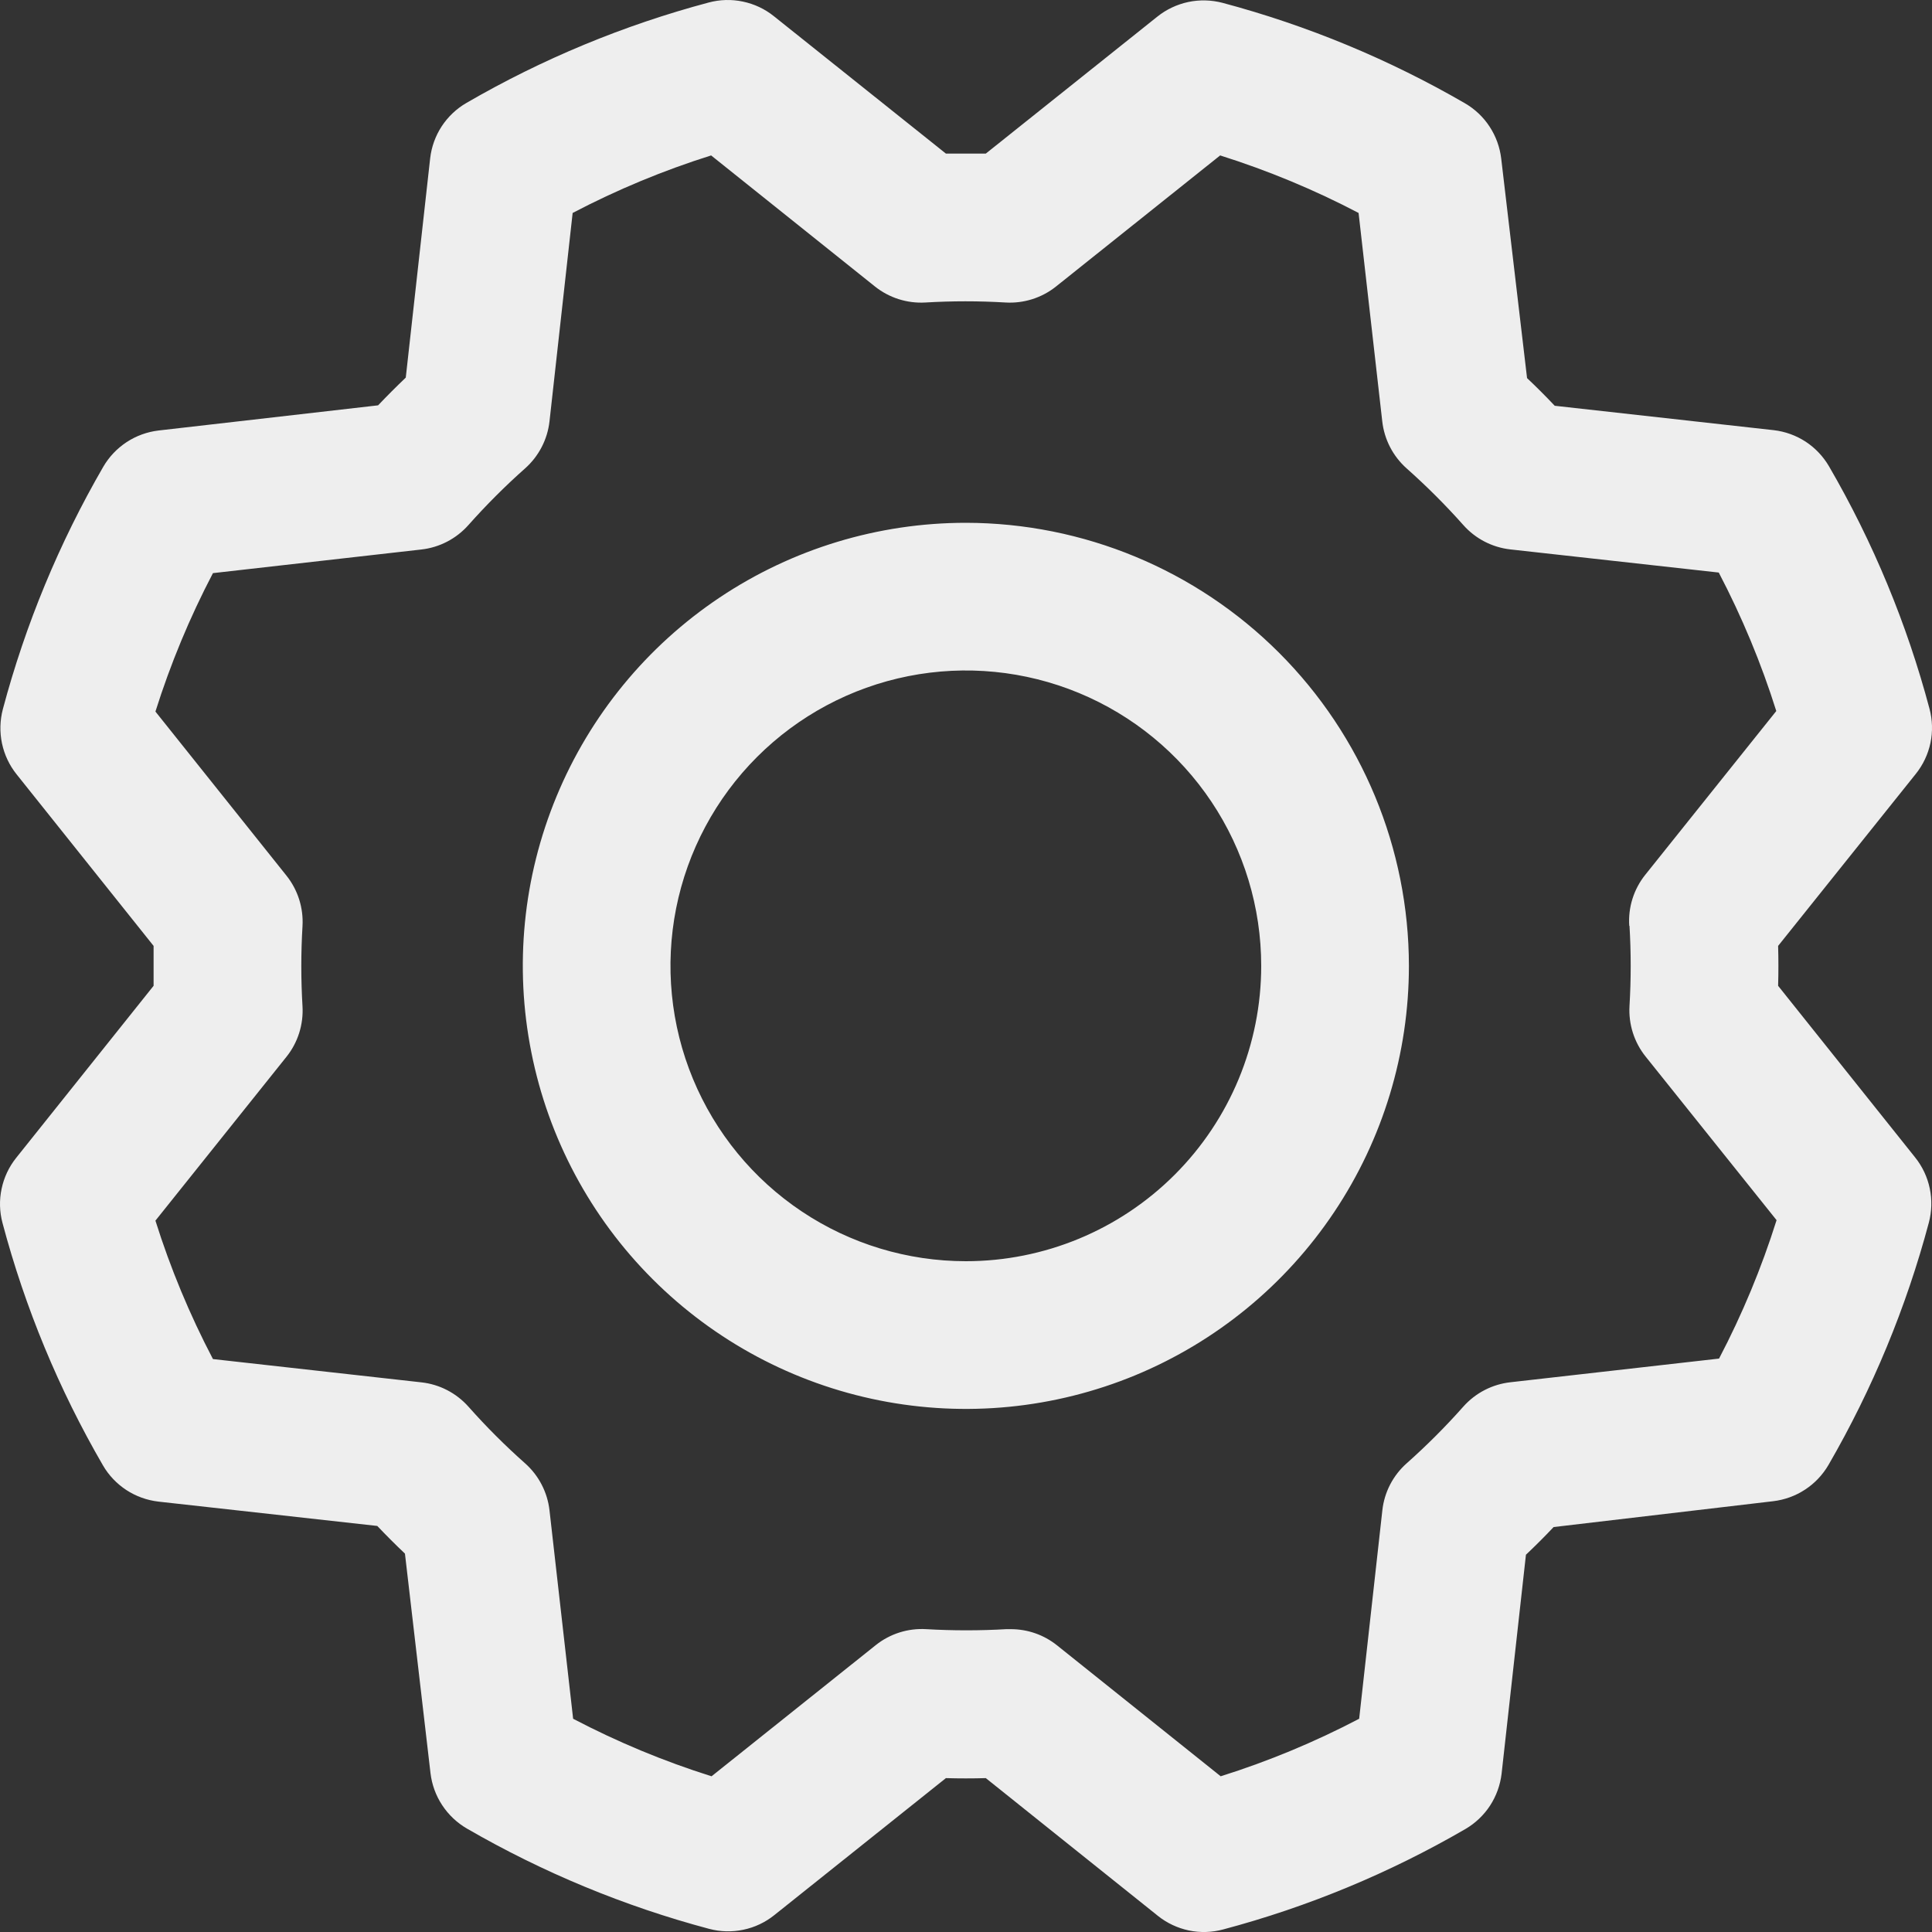 <svg width="40" height="40" viewBox="0 0 40 40" fill="none" xmlns="http://www.w3.org/2000/svg">
<rect x="0" y="0" width="40" height="40" fill="#333333" stroke="none"/>
<path d="M19.997 10.824C18.183 10.824 16.409 11.362 14.901 12.37C13.393 13.378 12.217 14.811 11.523 16.487C10.828 18.163 10.646 20.007 11.001 21.787C11.354 23.566 12.228 25.201 13.511 26.483C14.794 27.766 16.428 28.64 18.208 28.994C19.987 29.348 21.831 29.166 23.508 28.472C25.184 27.777 26.616 26.602 27.624 25.093C28.632 23.585 29.17 21.811 29.17 19.997C29.168 17.565 28.2 15.233 26.481 13.514C24.761 11.794 22.429 10.827 19.997 10.824ZM19.997 26.112C18.788 26.112 17.605 25.754 16.6 25.082C15.594 24.41 14.81 23.455 14.347 22.337C13.884 21.22 13.763 19.99 13.999 18.804C14.235 17.618 14.818 16.528 15.673 15.673C16.528 14.818 17.618 14.235 18.804 13.999C19.99 13.763 21.22 13.884 22.337 14.347C23.455 14.81 24.41 15.594 25.082 16.6C25.754 17.605 26.112 18.788 26.112 19.997C26.112 21.619 25.468 23.174 24.321 24.321C23.174 25.468 21.619 26.112 19.997 26.112ZM36.814 20.41C36.822 20.135 36.822 19.86 36.814 19.584L39.665 16.022C39.815 15.835 39.918 15.616 39.968 15.381C40.017 15.147 40.01 14.904 39.948 14.673C39.481 12.916 38.782 11.229 37.869 9.657C37.749 9.451 37.584 9.276 37.385 9.145C37.185 9.015 36.959 8.933 36.722 8.906L32.189 8.401C32.001 8.202 31.81 8.011 31.616 7.828L31.081 3.283C31.053 3.047 30.971 2.82 30.84 2.621C30.71 2.422 30.534 2.256 30.328 2.137C28.755 1.226 27.068 0.527 25.312 0.059C25.08 -0.002 24.837 -0.008 24.603 0.041C24.369 0.091 24.149 0.194 23.962 0.344L20.41 3.18C20.135 3.18 19.86 3.18 19.584 3.18L16.022 0.335C15.835 0.185 15.616 0.082 15.381 0.033C15.147 -0.017 14.904 -0.01 14.673 0.052C12.916 0.52 11.229 1.219 9.657 2.131C9.451 2.25 9.276 2.416 9.145 2.615C9.015 2.814 8.933 3.041 8.906 3.278L8.401 7.818C8.202 8.008 8.011 8.199 7.828 8.392L3.283 8.913C3.047 8.941 2.82 9.023 2.621 9.154C2.422 9.285 2.256 9.46 2.137 9.666C1.226 11.239 0.527 12.926 0.059 14.683C-0.002 14.914 -0.008 15.157 0.041 15.391C0.091 15.626 0.194 15.845 0.344 16.032L3.18 19.584C3.18 19.86 3.18 20.135 3.18 20.41L0.335 23.972C0.185 24.159 0.082 24.379 0.033 24.613C-0.017 24.847 -0.01 25.09 0.052 25.321C0.519 27.078 1.218 28.765 2.131 30.338C2.25 30.544 2.416 30.718 2.615 30.849C2.814 30.979 3.041 31.061 3.278 31.089L7.811 31.593C8 31.792 8.191 31.983 8.384 32.166L8.913 36.711C8.941 36.947 9.023 37.174 9.154 37.373C9.285 37.572 9.46 37.738 9.666 37.858C11.239 38.768 12.926 39.467 14.683 39.935C14.914 39.996 15.157 40.003 15.391 39.953C15.626 39.904 15.845 39.8 16.032 39.65L19.584 36.814C19.86 36.822 20.135 36.822 20.41 36.814L23.972 39.665C24.159 39.815 24.379 39.918 24.613 39.968C24.847 40.017 25.09 40.01 25.321 39.948C27.078 39.481 28.765 38.782 30.338 37.869C30.544 37.749 30.718 37.584 30.849 37.385C30.979 37.185 31.061 36.959 31.089 36.722L31.593 32.189C31.792 32.001 31.983 31.81 32.166 31.616L36.711 31.081C36.947 31.053 37.174 30.971 37.373 30.84C37.572 30.71 37.738 30.534 37.858 30.328C38.768 28.755 39.467 27.068 39.935 25.312C39.996 25.08 40.003 24.837 39.953 24.603C39.904 24.369 39.8 24.149 39.65 23.962L36.814 20.41ZM33.737 19.168C33.77 19.72 33.77 20.274 33.737 20.826C33.715 21.205 33.833 21.578 34.07 21.874L36.782 25.262C36.471 26.251 36.072 27.21 35.591 28.128L31.272 28.618C30.896 28.66 30.549 28.839 30.297 29.122C29.93 29.536 29.538 29.928 29.124 30.296C28.841 30.547 28.661 30.894 28.62 31.27L28.14 35.585C27.222 36.066 26.262 36.465 25.273 36.776L21.883 34.064C21.612 33.847 21.275 33.73 20.928 33.73H20.836C20.284 33.762 19.73 33.762 19.177 33.73C18.799 33.707 18.426 33.825 18.13 34.062L14.732 36.776C13.743 36.465 12.784 36.066 11.866 35.585L11.377 31.272C11.335 30.896 11.155 30.549 10.872 30.297C10.458 29.93 10.066 29.538 9.699 29.124C9.447 28.841 9.1 28.661 8.724 28.62L4.409 28.138C3.928 27.22 3.529 26.261 3.218 25.272L5.93 21.881C6.167 21.586 6.285 21.212 6.263 20.834C6.23 20.282 6.23 19.728 6.263 19.175C6.285 18.797 6.167 18.424 5.93 18.128L3.218 14.732C3.53 13.743 3.928 12.784 4.409 11.866L8.722 11.377C9.098 11.335 9.445 11.155 9.697 10.872C10.065 10.458 10.456 10.066 10.87 9.699C11.154 9.447 11.335 9.099 11.377 8.722L11.856 4.409C12.774 3.928 13.734 3.529 14.723 3.218L18.113 5.93C18.409 6.167 18.782 6.285 19.16 6.263C19.713 6.23 20.266 6.23 20.819 6.263C21.197 6.285 21.57 6.167 21.866 5.93L25.262 3.218C26.251 3.53 27.21 3.928 28.128 4.409L28.618 8.722C28.66 9.098 28.839 9.445 29.122 9.697C29.536 10.065 29.928 10.456 30.296 10.87C30.547 11.153 30.894 11.333 31.27 11.375L35.585 11.854C36.066 12.773 36.465 13.732 36.776 14.721L34.064 18.111C33.825 18.409 33.706 18.786 33.732 19.168H33.737Z" fill="#EEEEEE"/>
</svg>
